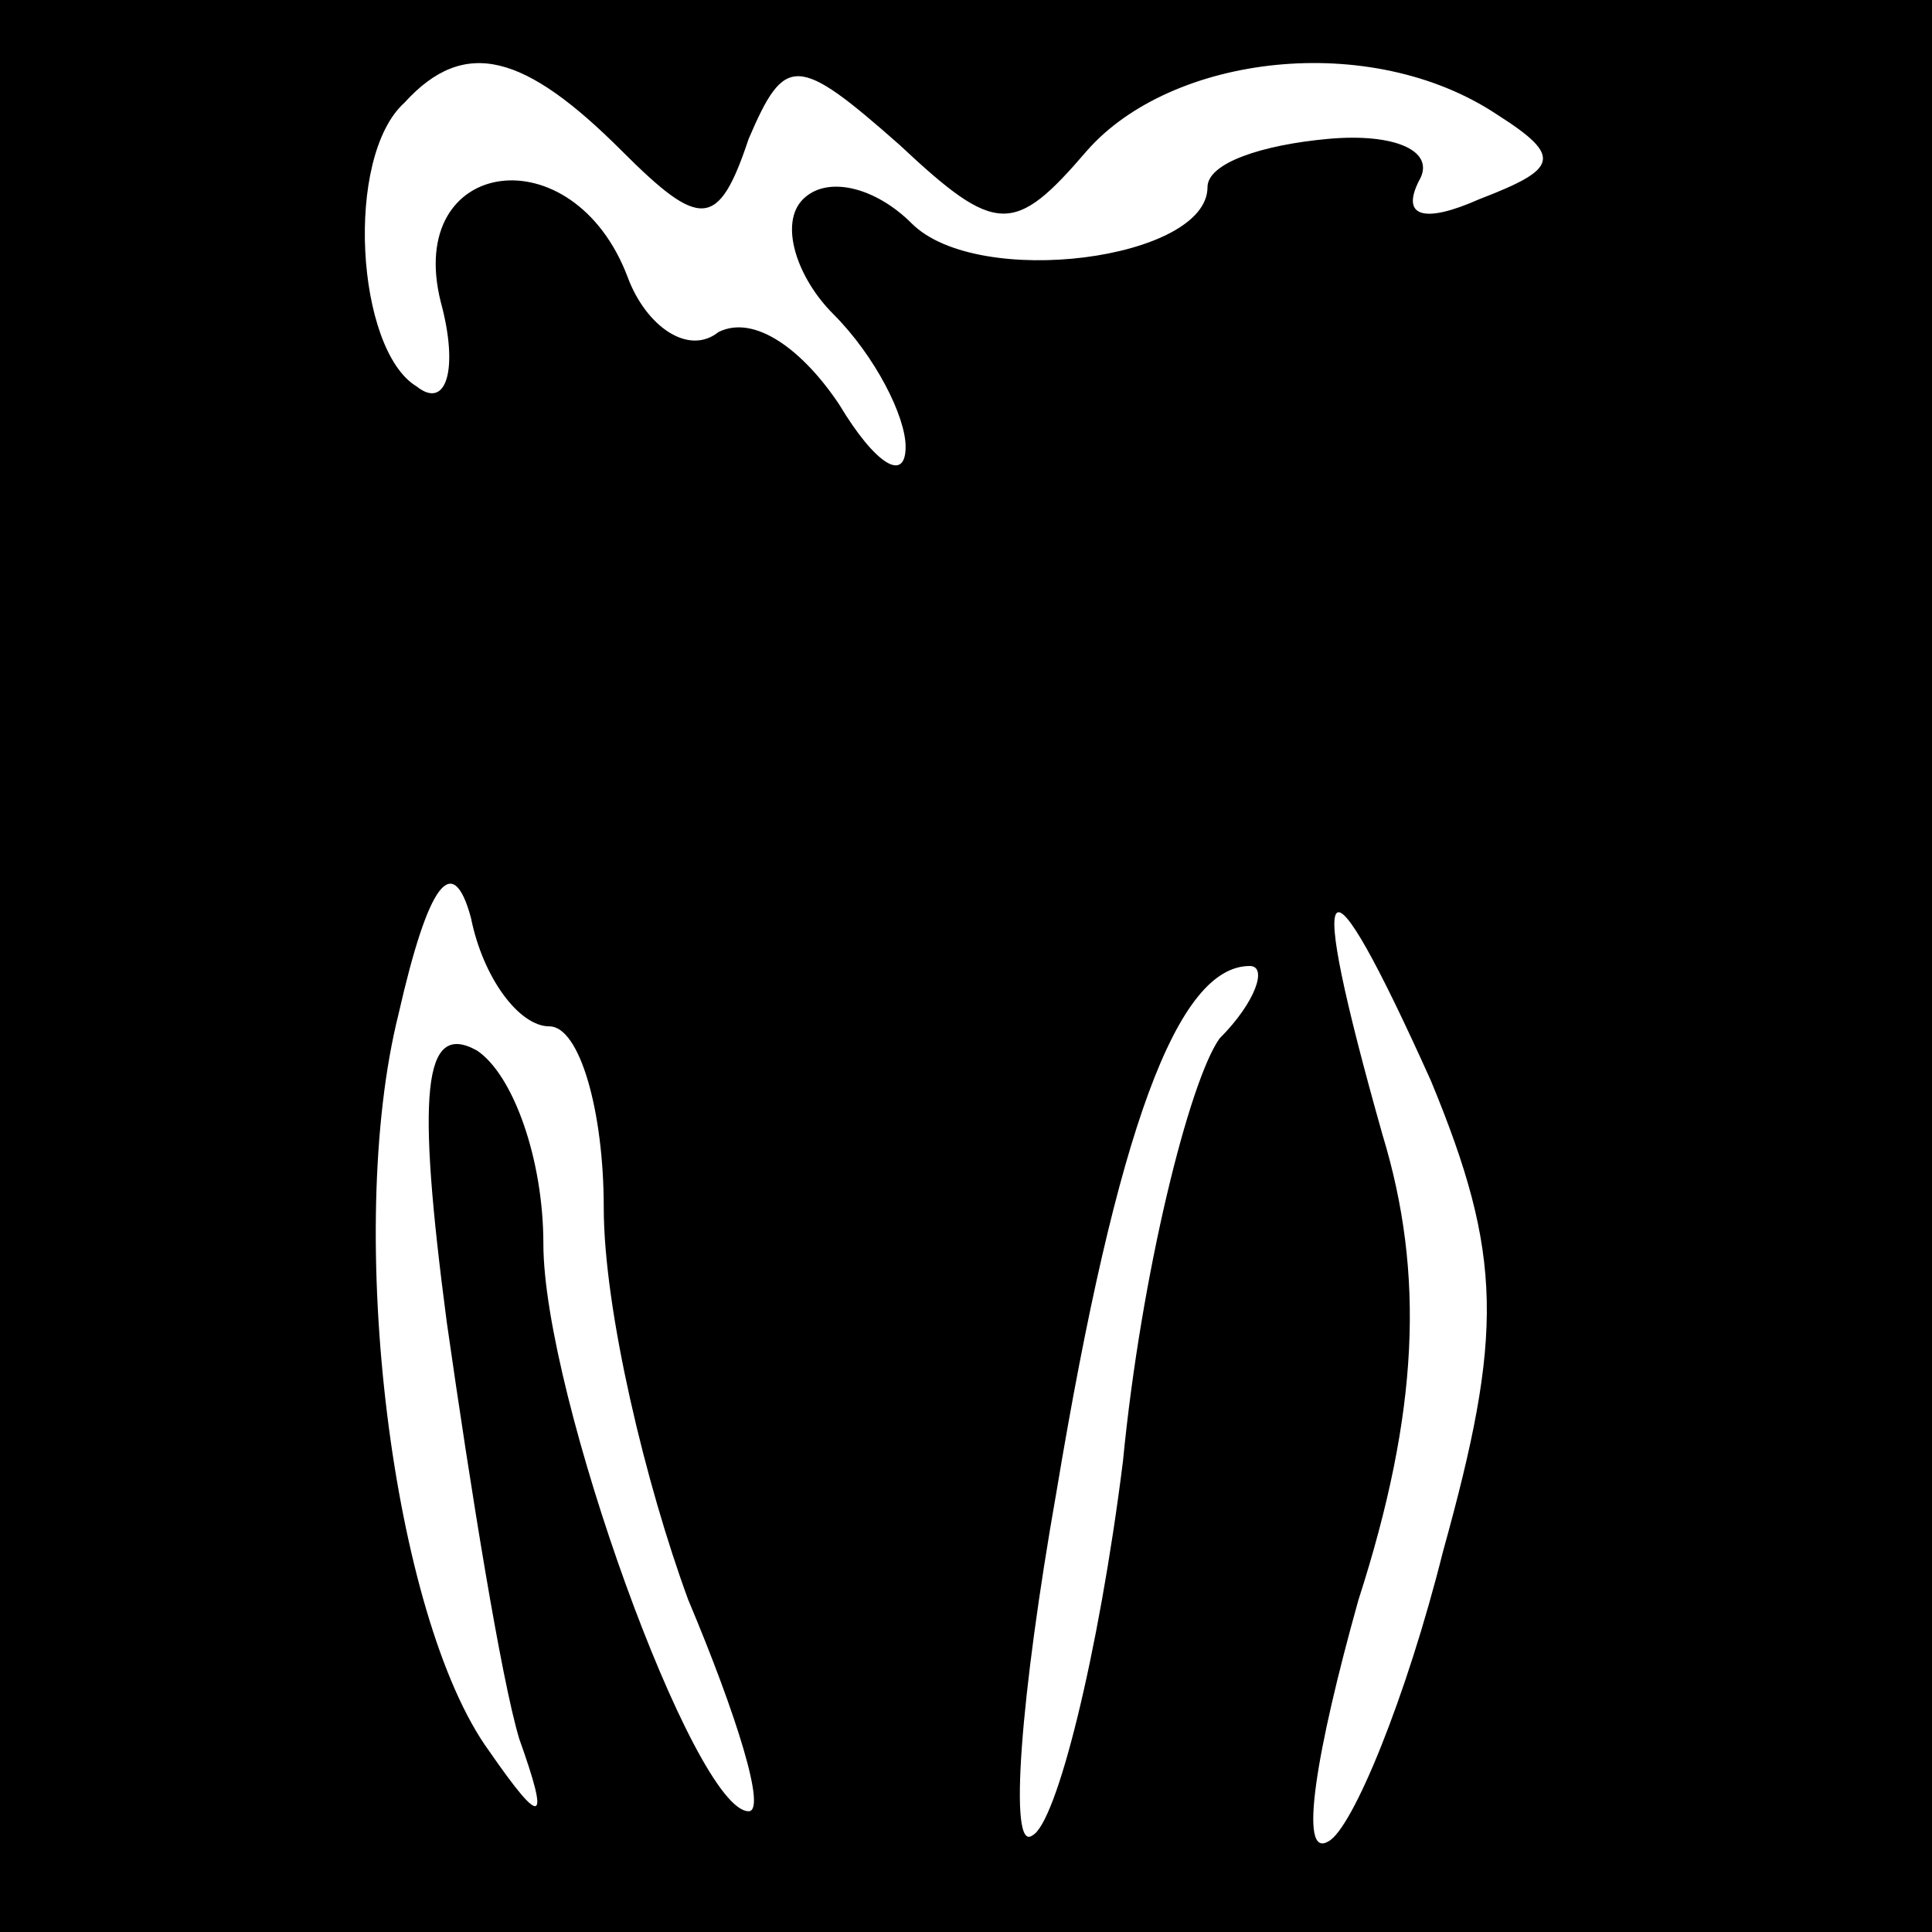 <?xml version="1.0" standalone="no"?>
<!DOCTYPE svg PUBLIC "-//W3C//DTD SVG 20010904//EN"
 "http://www.w3.org/TR/2001/REC-SVG-20010904/DTD/svg10.dtd">
<svg version="1.0" xmlns="http://www.w3.org/2000/svg"
 width="32pt" height="32pt" viewBox="0 0 32 32"
 preserveAspectRatio="xMidYMid meet">
<rect x="0" y="0" width="32" height="32" fill="#808080" stroke="none"/>
<g transform="translate(0,32) scale(0.1,-0.1)"
fill="#000000" stroke="none">
<path fill="#000000" stroke="none" d="M0 160 l0 -160 160 0 160 0 0 160 0
160 -160 0 -160 0 0 -160z"/>
<path fill="#ffffff" stroke="none" d="M103 295 c13 -13 16 -13 21 2 6 14 8
14 25 -1 16 -15 19 -15 31 -1 14 16 47 20 68 6 11 -7 10 -9 -3 -14 -9 -4 -13
-3 -10 3 3 5 -4 8 -15 7 -11 -1 -20 -4 -20 -8 0 -12 -38 -17 -49 -6 -6 6 -14
8 -18 4 -4 -4 -1 -13 5 -19 7 -7 12 -17 12 -22 0 -6 -5 -3 -11 7 -6 9 -14 15
-20 12 -5 -4 -12 1 -15 9 -9 24 -37 20 -31 -4 3 -11 1 -18 -4 -14 -10 6 -12
38 -2 47 10 11 20 8 36 -8z"/>
<path fill="#ffffff" stroke="none" d="M91 150 c5 0 9 -14 9 -30 0 -17 7 -46
14 -65 8 -19 13 -35 10 -35 -9 0 -34 69 -34 94 0 14 -5 28 -11 32 -9 5 -10 -7
-5 -45 4 -28 9 -59 12 -69 5 -14 4 -15 -5 -2 -16 22 -24 86 -15 122 5 22 9 27
12 16 2 -10 8 -18 13 -18z"/>
<path fill="#ffffff" stroke="none" d="M239 63 c-6 -24 -15 -46 -19 -48 -5 -3
-2 15 5 40 10 31 11 54 4 77 -13 46 -10 49 8 9 12 -29 12 -42 2 -78z"/>
<path fill="#ffffff" stroke="none" d="M202 148 c-5 -7 -13 -39 -16 -70 -4
-32 -11 -60 -15 -62 -4 -3 -2 23 4 57 10 60 20 87 32 87 3 0 1 -6 -5 -12z"/>
</g>
</svg>
